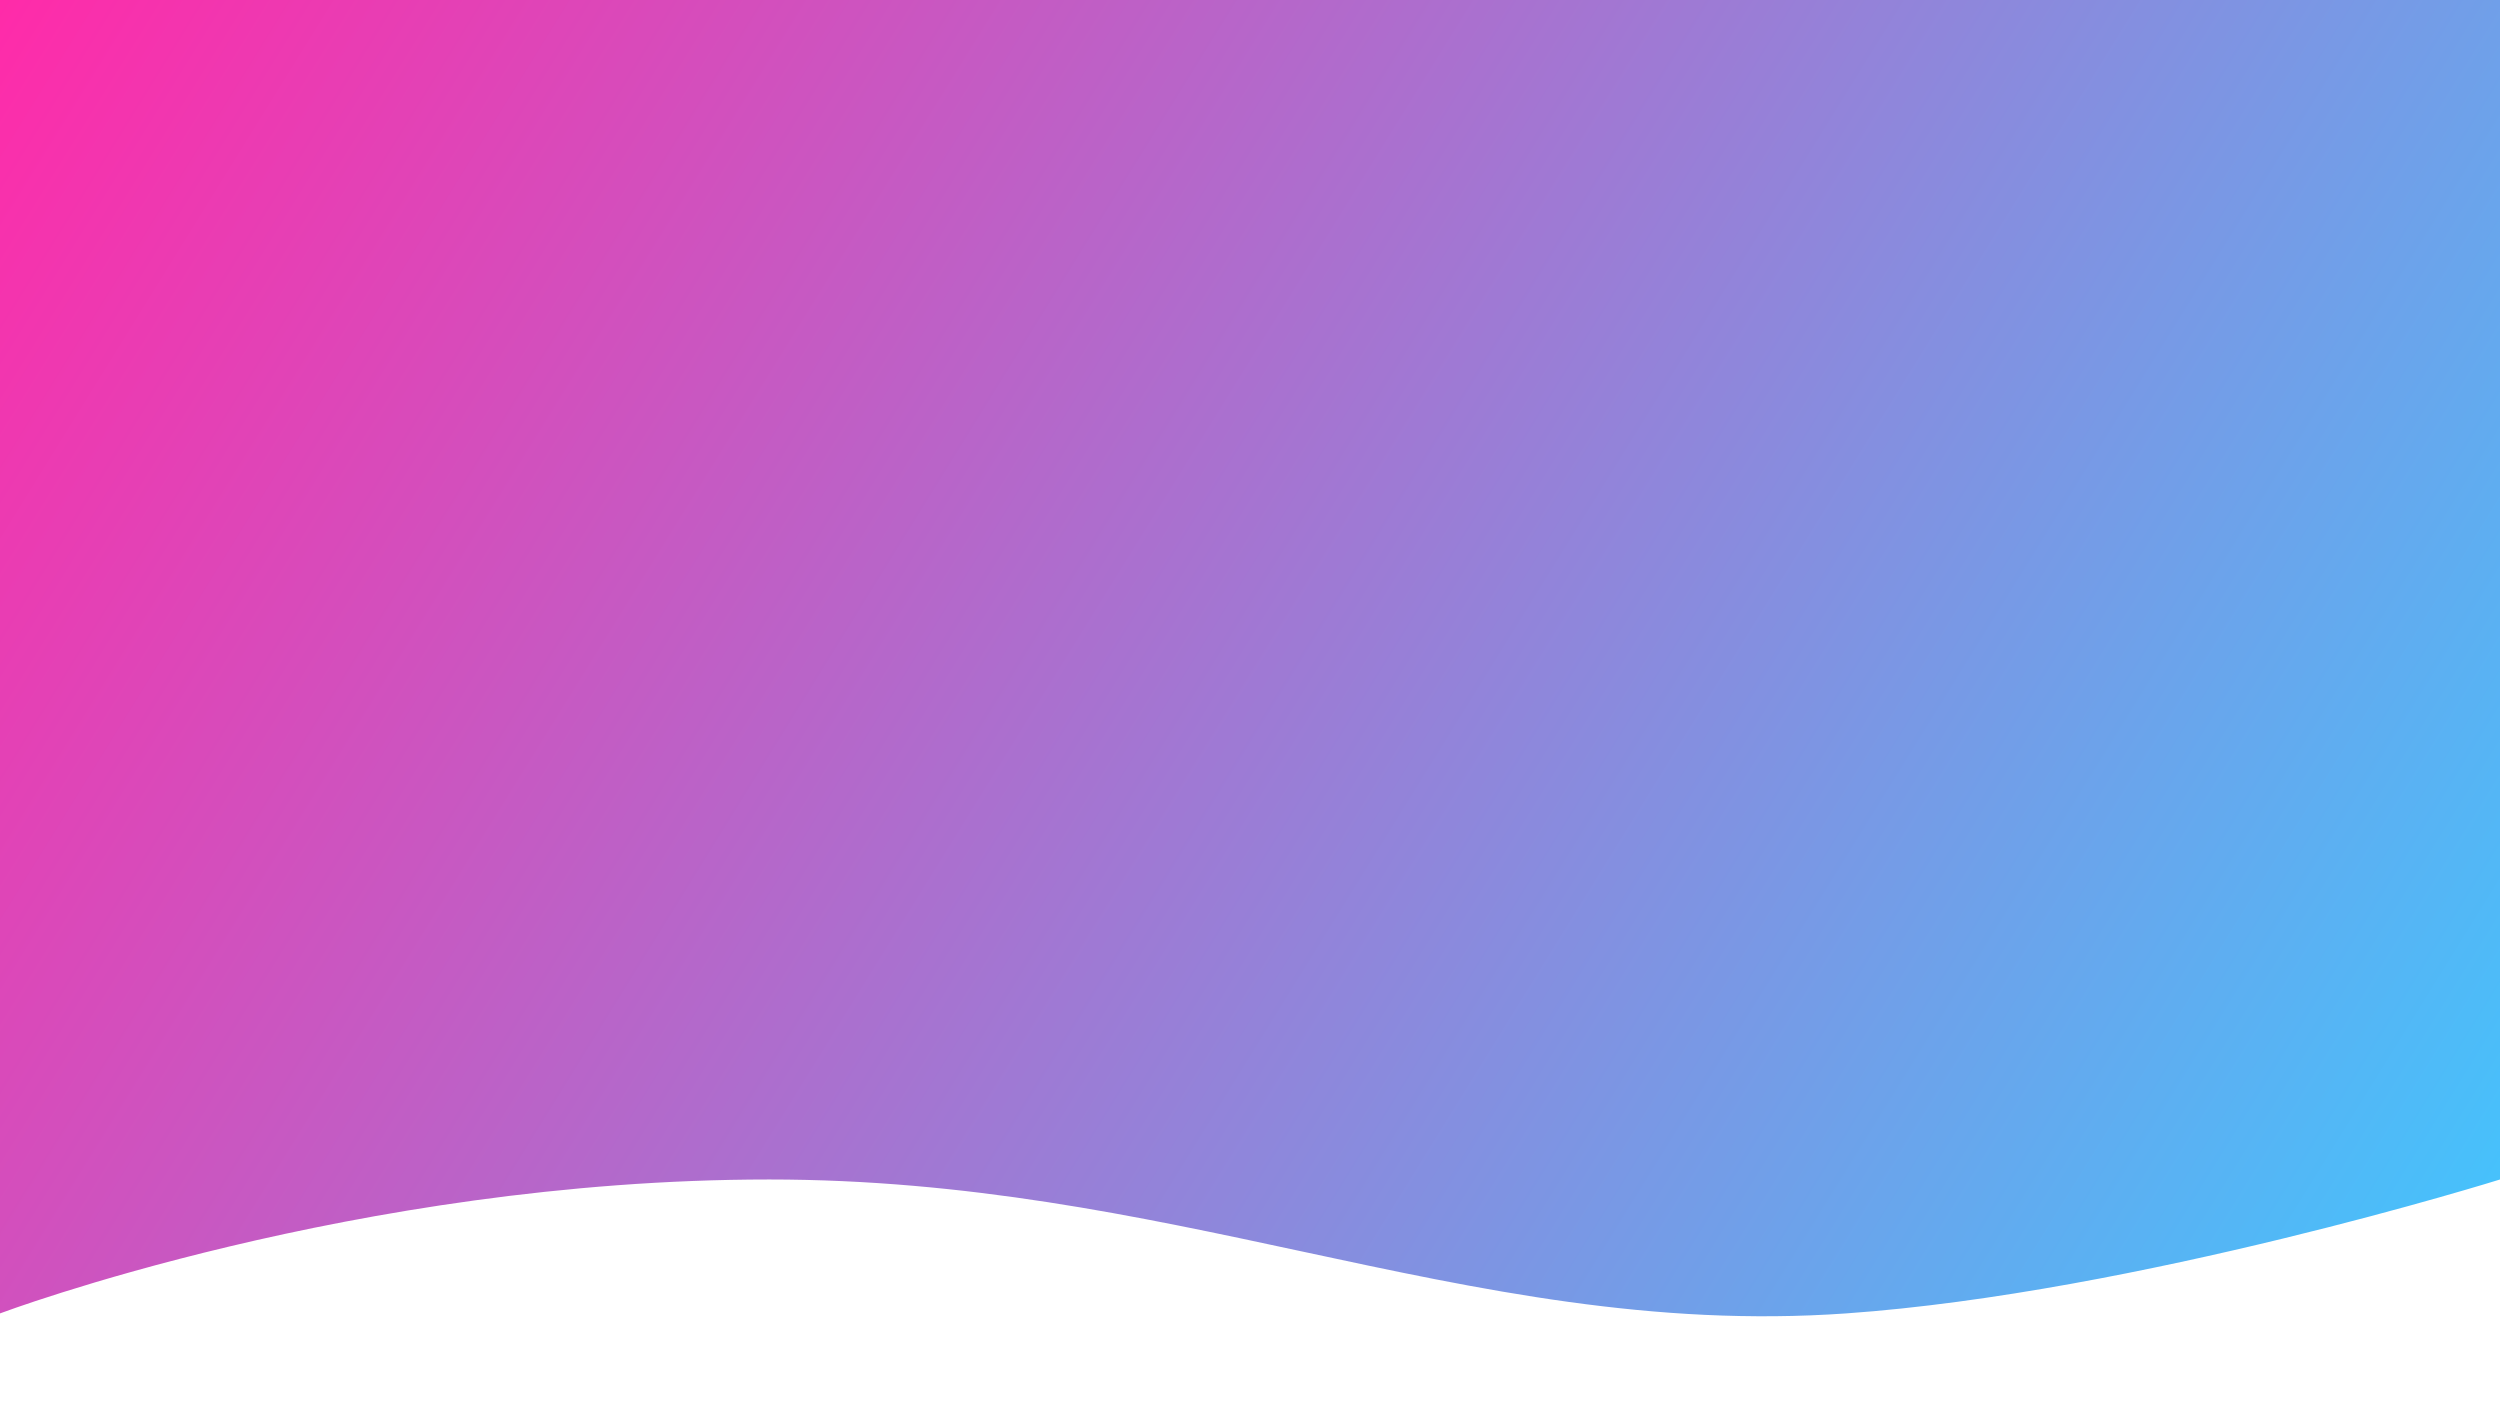 <svg width="390" height="221" viewBox="0 0 390 221" fill="none" xmlns="http://www.w3.org/2000/svg">
<path d="M390 0H0V221L6.10352e-05 204.892C6.10352e-05 204.892 55.5 184 120 184C150.869 184 177.463 189.716 203.125 195.231C231.083 201.239 257.934 207.01 288 204.892C333.373 201.696 390 184 390 184V0Z" fill="url(#paint0_linear_535_1764)"/>
<defs>
<linearGradient id="paint0_linear_535_1764" x1="390" y1="221" x2="9.154" y2="-14.785" gradientUnits="userSpaceOnUse">
<stop stop-color="#3EC8FF"/>
<stop offset="1" stop-color="#FF2BA9"/>
</linearGradient>
</defs>
</svg>
